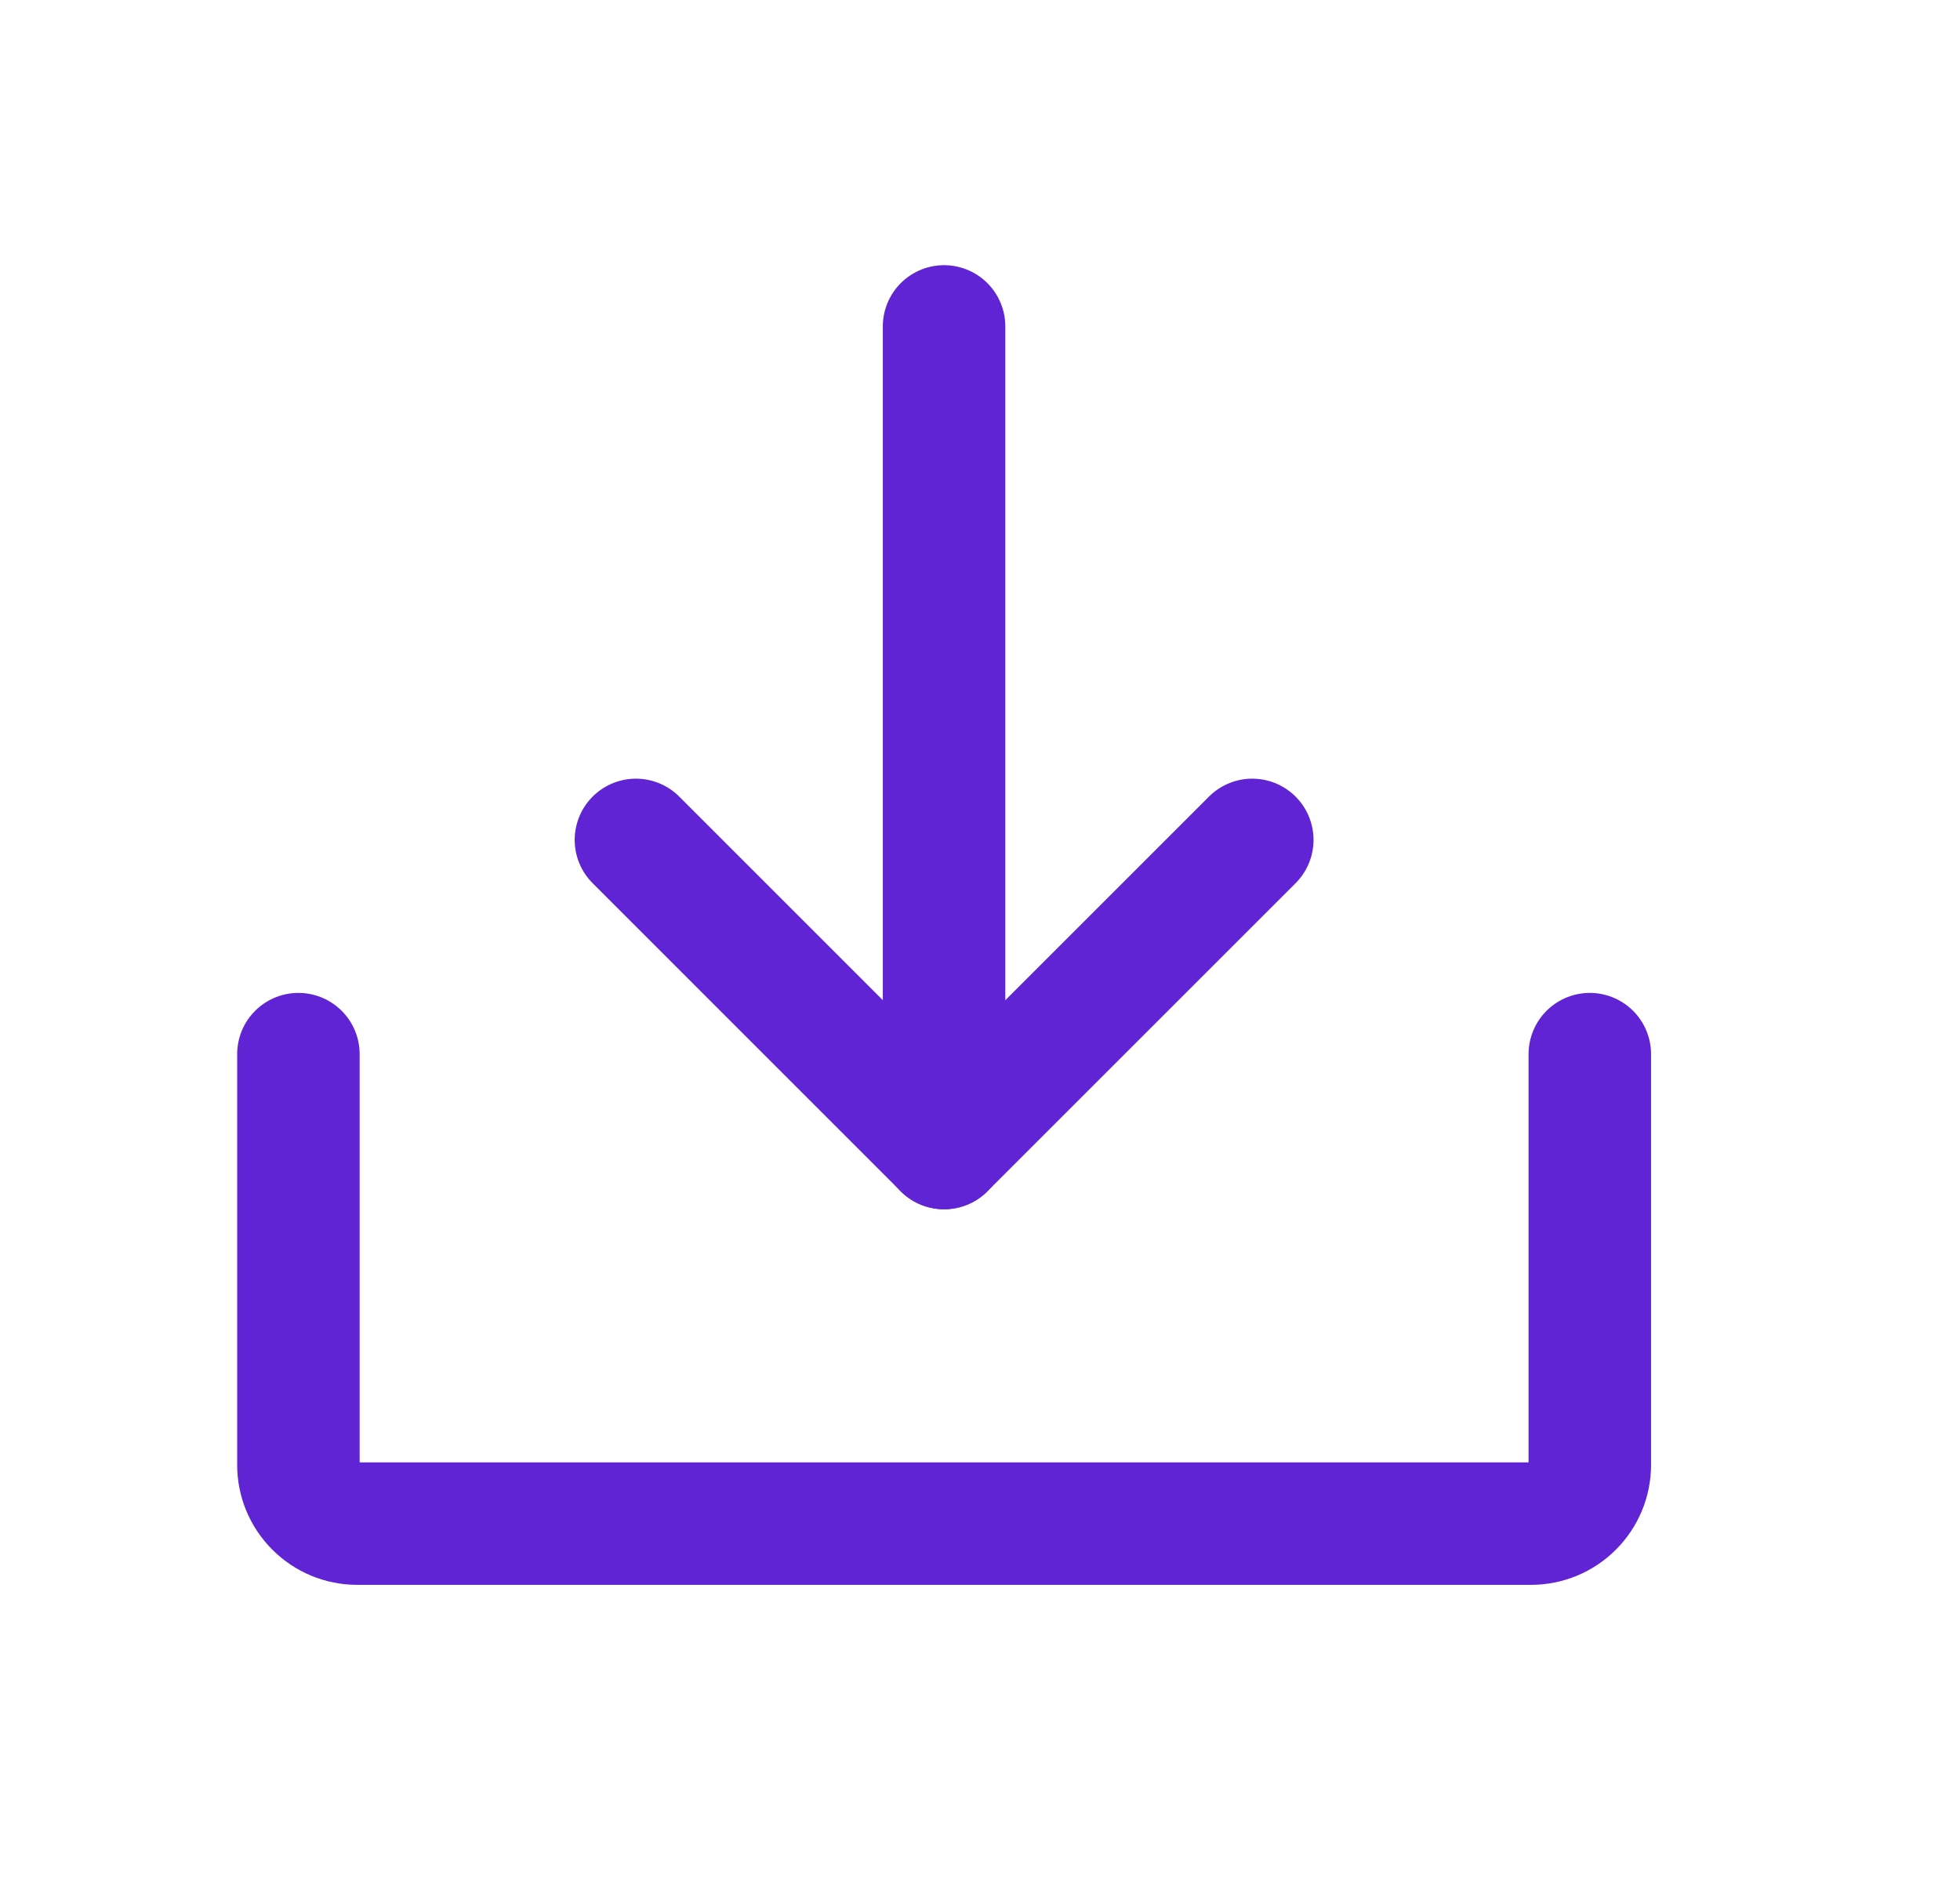 <svg width="24" height="23" viewBox="0 0 24 23" fill="none" xmlns="http://www.w3.org/2000/svg">
<mask id="mask0_3621_49574" style="mask-type:alpha" maskUnits="userSpaceOnUse" x="0" y="0" width="24" height="23">
<rect x="0.5" width="23" height="23" fill="#C4C4C4"/>
</mask>
<g mask="url(#mask0_3621_49574)">
<path d="M7.787 10.287L11.56 14.061L15.334 10.287" stroke="#6124D5" stroke-width="1.5" stroke-linecap="round" stroke-linejoin="round"/>
<path d="M11.56 3.998V14.061" stroke="#6124D5" stroke-width="1.5" stroke-linecap="round" stroke-linejoin="round"/>
<path d="M19.467 12.911V17.942C19.467 18.133 19.391 18.315 19.256 18.45C19.122 18.585 18.939 18.661 18.748 18.661H4.373C4.182 18.661 4 18.585 3.865 18.45C3.73 18.315 3.654 18.133 3.654 17.942V12.911" stroke="#6124D5" stroke-width="1.5" stroke-linecap="round" stroke-linejoin="round"/>
</g>
</svg>
